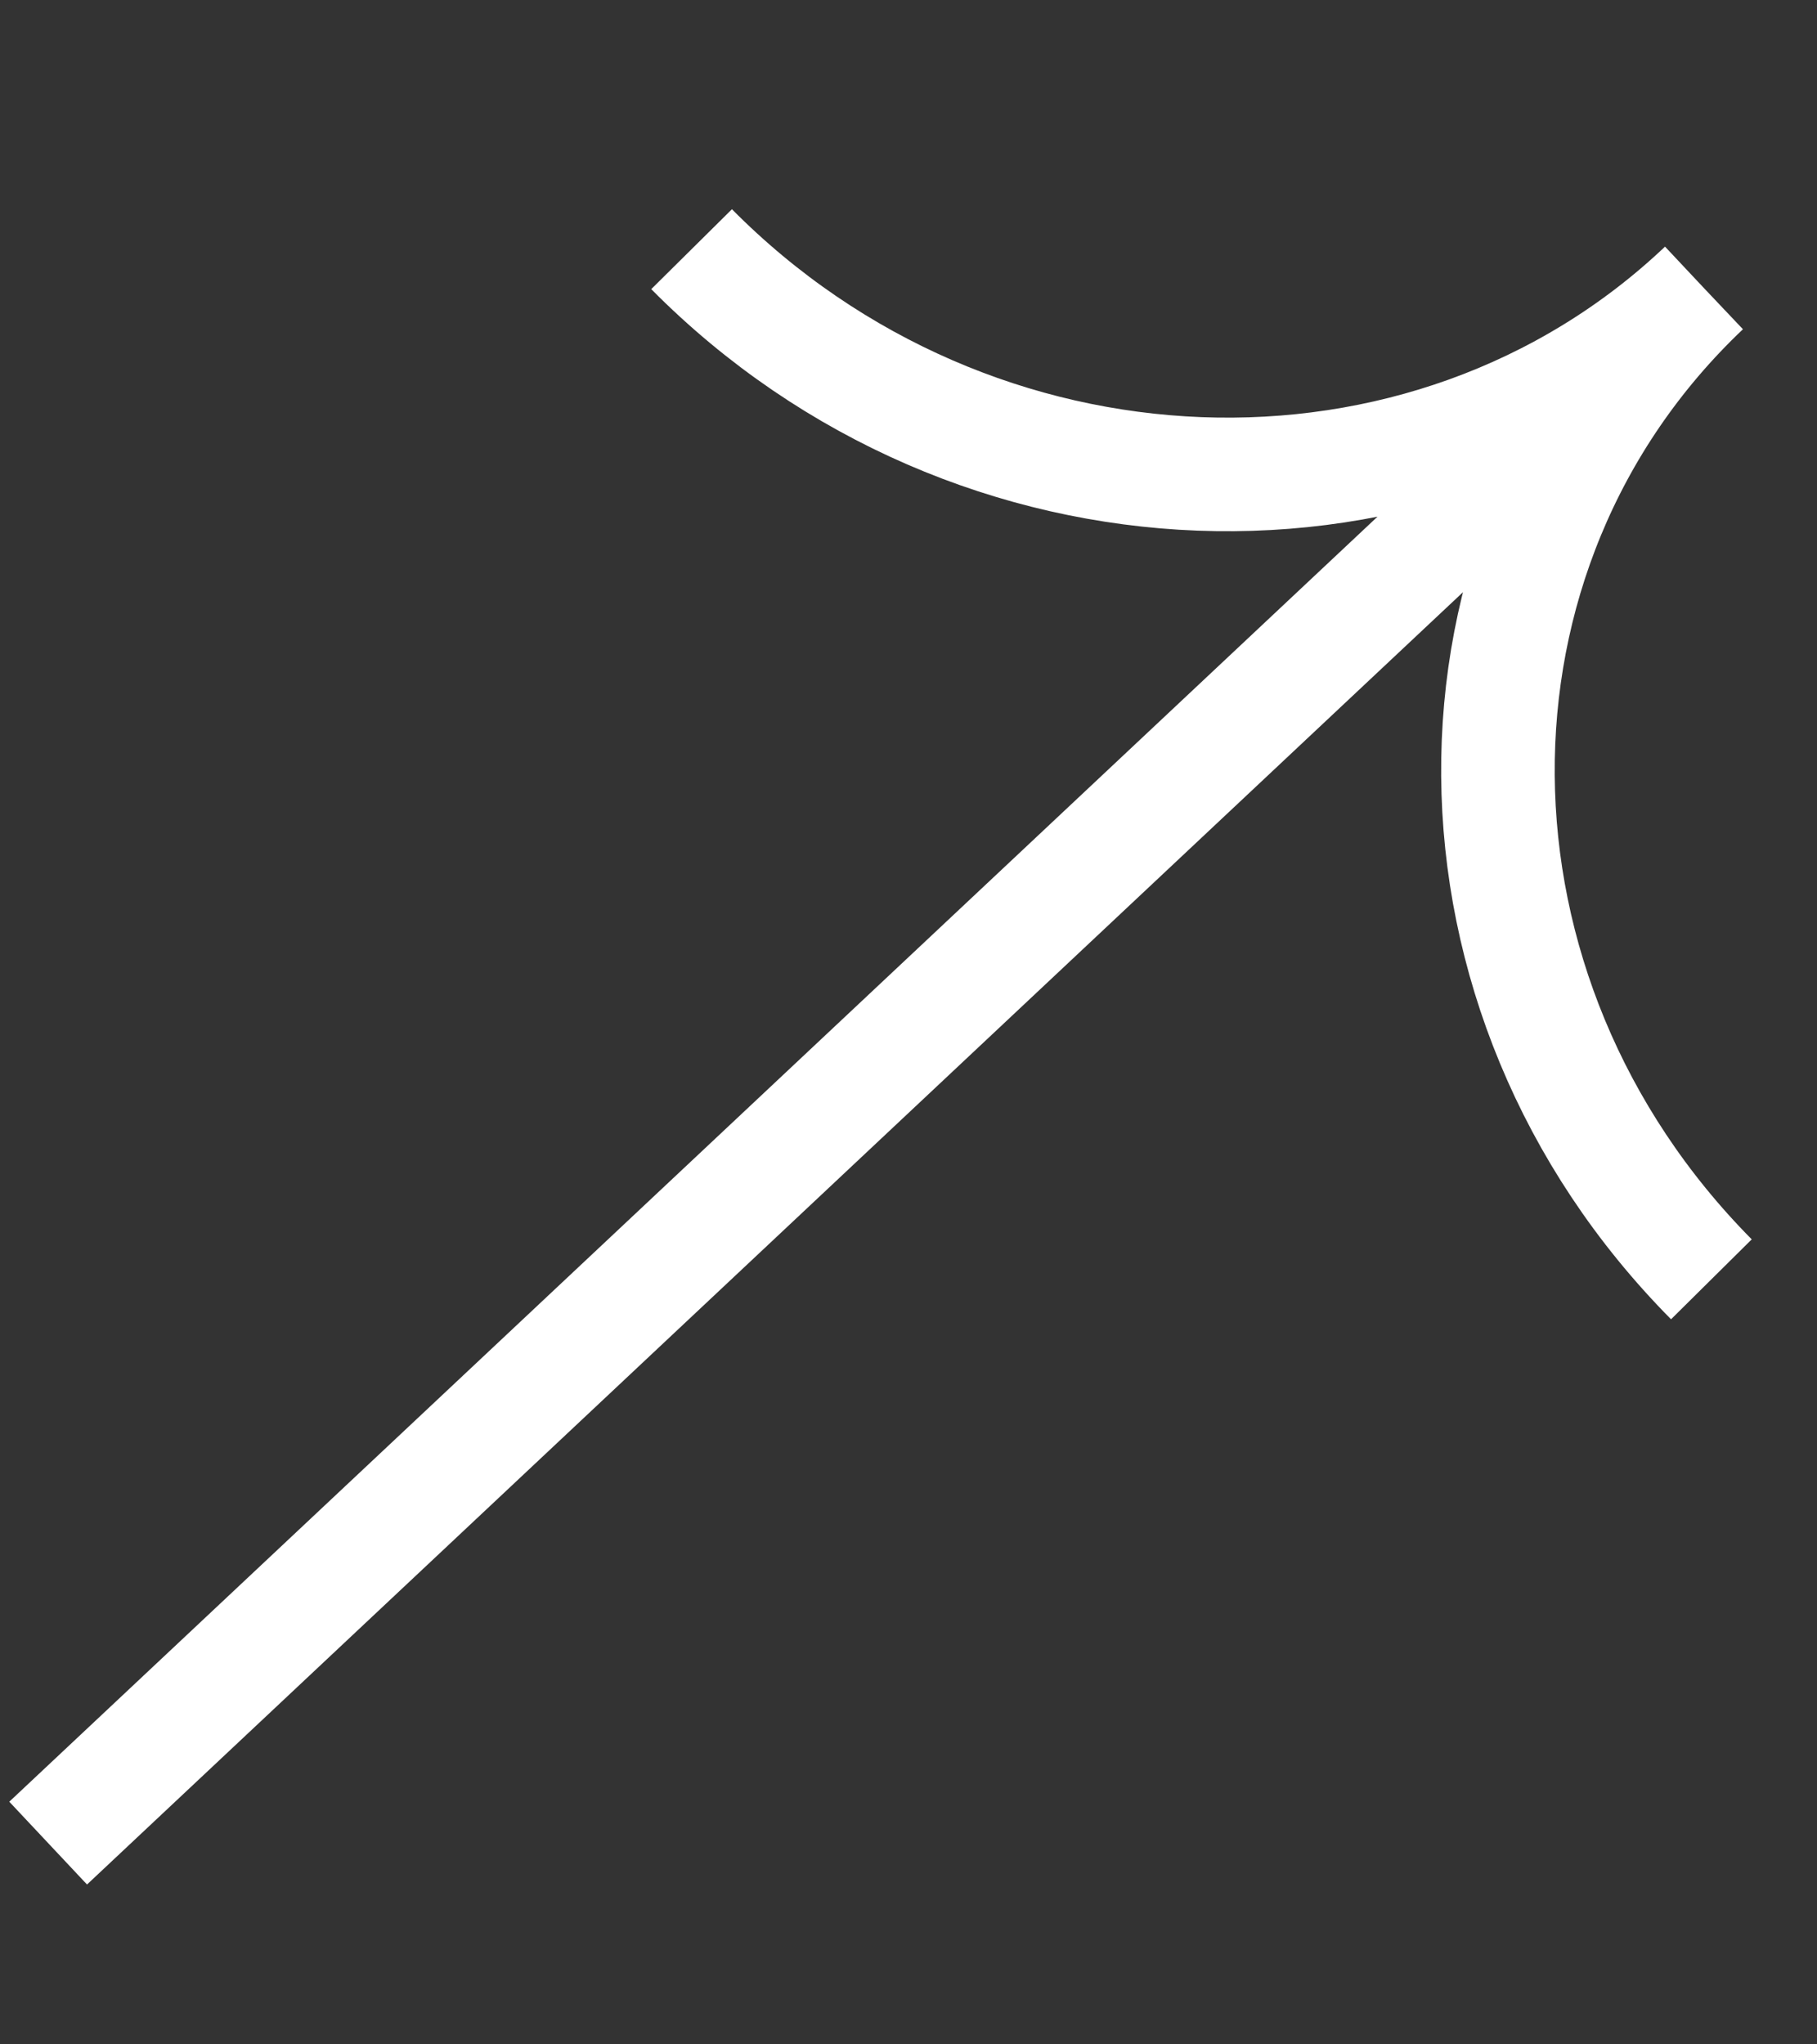 <svg width="8" height="9" viewBox="0 0 8 9" fill="none" xmlns="http://www.w3.org/2000/svg">
<rect x="0" y="0" width="8" height="9" fill="#333333" stroke="none"/>
<path d="M3.045 1.097C4.285 2.349 6.28 2.426 7.502 1.268M7.502 1.268C6.28 2.426 6.295 4.38 7.535 5.632M7.502 1.268L0.212 8.114" stroke="white" stroke-width="0.5"/>
</svg>
